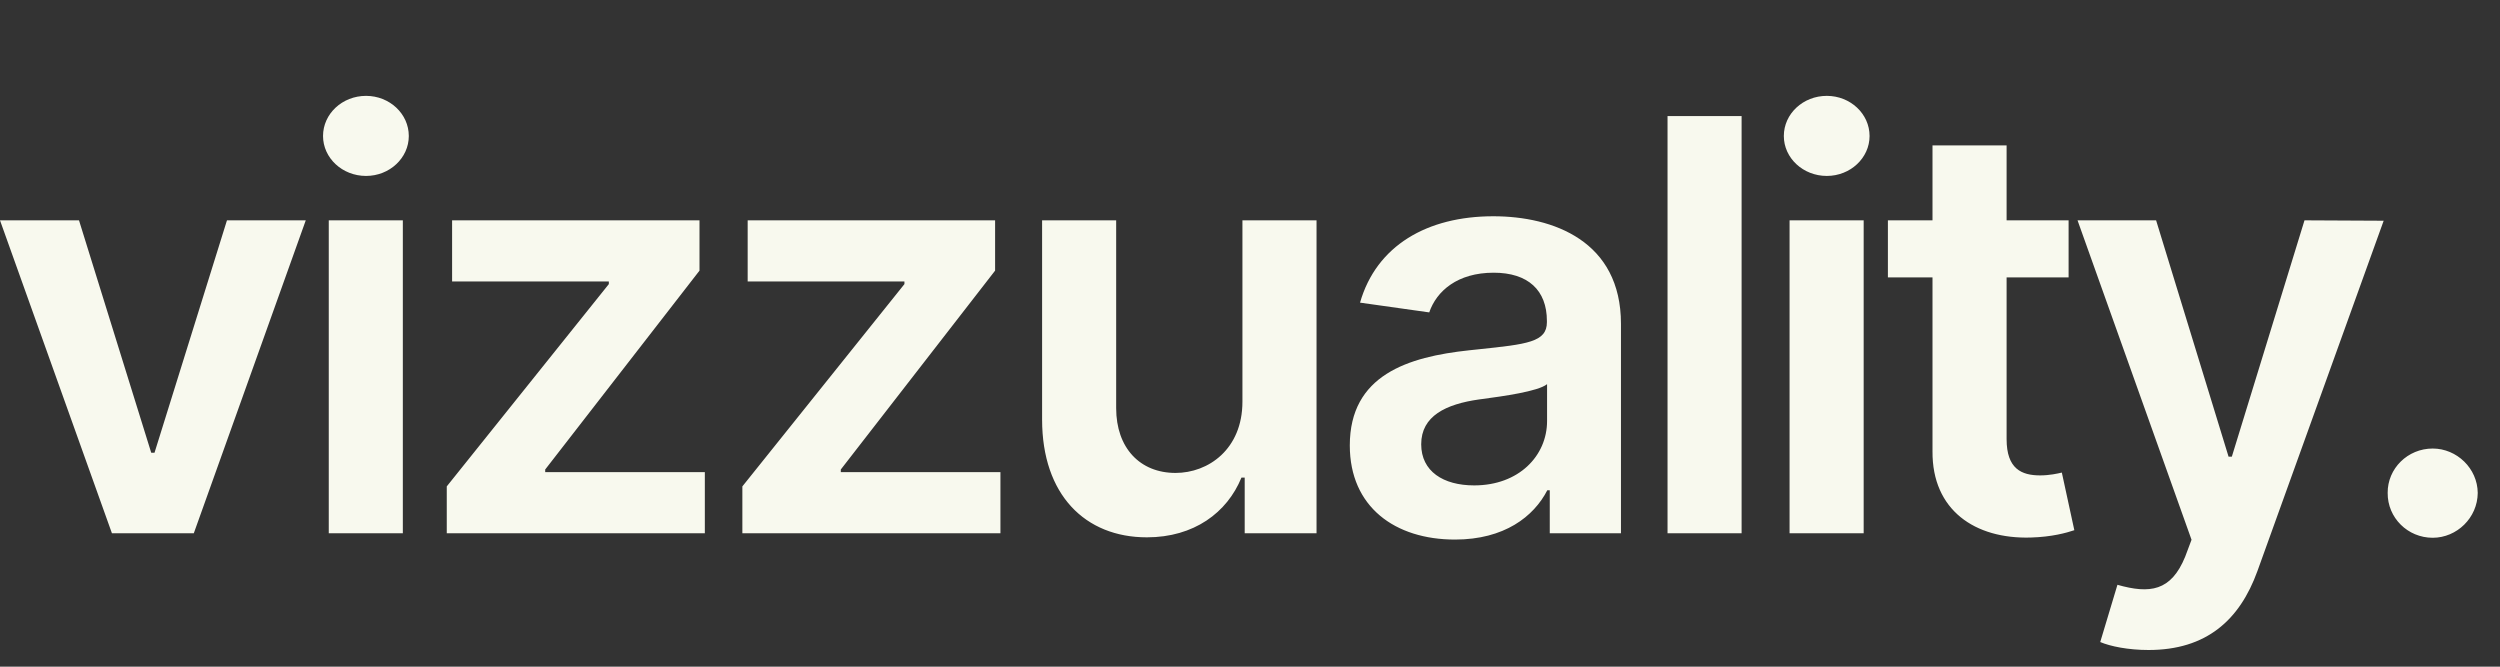 <svg width="75" height="20" viewBox="0 0 75 20" fill="none" xmlns="http://www.w3.org/2000/svg">
<rect x="0" y="0" width="75" height="20" fill="#333333" stroke="none"/>
<path fill-rule="evenodd" clip-rule="evenodd" d="M10.981 5.278C10.269 5.278 9.691 4.74 9.691 4.08C9.691 3.414 10.269 2.876 10.981 2.876C11.687 2.876 12.264 3.414 12.264 4.08C12.264 4.74 11.687 5.278 10.981 5.278ZM5.814 15.998L9.173 6.61H6.809L4.635 13.583H4.537L2.37 6.61H0L3.358 15.998H5.814ZM9.863 6.61V15.998H12.085V6.61H9.863ZM13.403 14.592V15.998H21.145V14.164H16.356V14.085L20.985 8.119V6.61H13.563V8.443H18.265V8.523L13.403 14.592ZM22.271 15.998V14.592L27.133 8.523V8.443H22.43V6.61H29.853V8.119L25.224 14.085V14.164H30.013V15.998H22.271ZM37.273 6.61V12.049C37.273 13.479 36.248 14.188 35.266 14.188C34.198 14.188 33.485 13.437 33.485 12.245V6.61H31.263V12.587C31.263 14.842 32.552 16.12 34.406 16.12C35.818 16.12 36.813 15.38 37.243 14.329H37.341V15.998H39.496V6.61H37.273ZM43.65 16.187C41.851 16.187 40.494 15.209 40.494 13.363C40.494 11.249 42.244 10.705 44.074 10.509L44.357 10.479C45.814 10.326 46.407 10.264 46.407 9.666V9.629C46.407 8.706 45.842 8.181 44.81 8.181C43.724 8.181 43.097 8.731 42.877 9.372L40.801 9.079C41.292 7.368 42.815 6.488 44.798 6.488C46.597 6.488 48.629 7.233 48.629 9.715V15.998H46.493V14.708H46.419C46.014 15.496 45.13 16.187 43.65 16.187ZM46.412 12.631C46.412 13.676 45.564 14.562 44.226 14.562C43.299 14.562 42.636 14.141 42.636 13.328C42.636 12.478 43.379 12.124 44.373 11.983L44.472 11.97C45.08 11.888 46.139 11.744 46.412 11.525V12.631ZM52.248 3.481V15.998H50.026V3.481H52.248ZM53.687 6.61V15.998H55.91V6.61H53.687ZM54.804 5.278C54.092 5.278 53.515 4.74 53.515 4.08C53.515 3.414 54.092 2.876 54.804 2.876C55.51 2.876 56.087 3.414 56.087 4.08C56.087 4.74 55.51 5.278 54.804 5.278ZM62.058 8.321V6.61H60.198V4.361H57.975V6.61H56.637V8.321H57.975V13.541C57.963 15.307 59.252 16.175 60.922 16.126C61.555 16.108 61.991 15.986 62.23 15.906L61.855 14.177C61.733 14.207 61.481 14.262 61.205 14.262C60.646 14.262 60.198 14.066 60.198 13.174V8.321H62.058ZM64.456 19.5C63.848 19.5 63.308 19.39 63.007 19.261L63.523 17.544C64.493 17.819 65.132 17.739 65.555 16.701L65.746 16.193L62.326 6.61H64.683L66.857 13.7H66.955L69.135 6.61L71.51 6.622L67.722 17.134C67.188 18.607 66.188 19.5 64.456 19.5ZM71.63 14.788C71.624 15.534 72.232 16.133 72.981 16.133C73.706 16.133 74.326 15.534 74.332 14.788C74.326 14.054 73.706 13.456 72.981 13.456C72.232 13.456 71.624 14.054 71.63 14.788Z" fill="#F8F9EE"/>
</svg>
